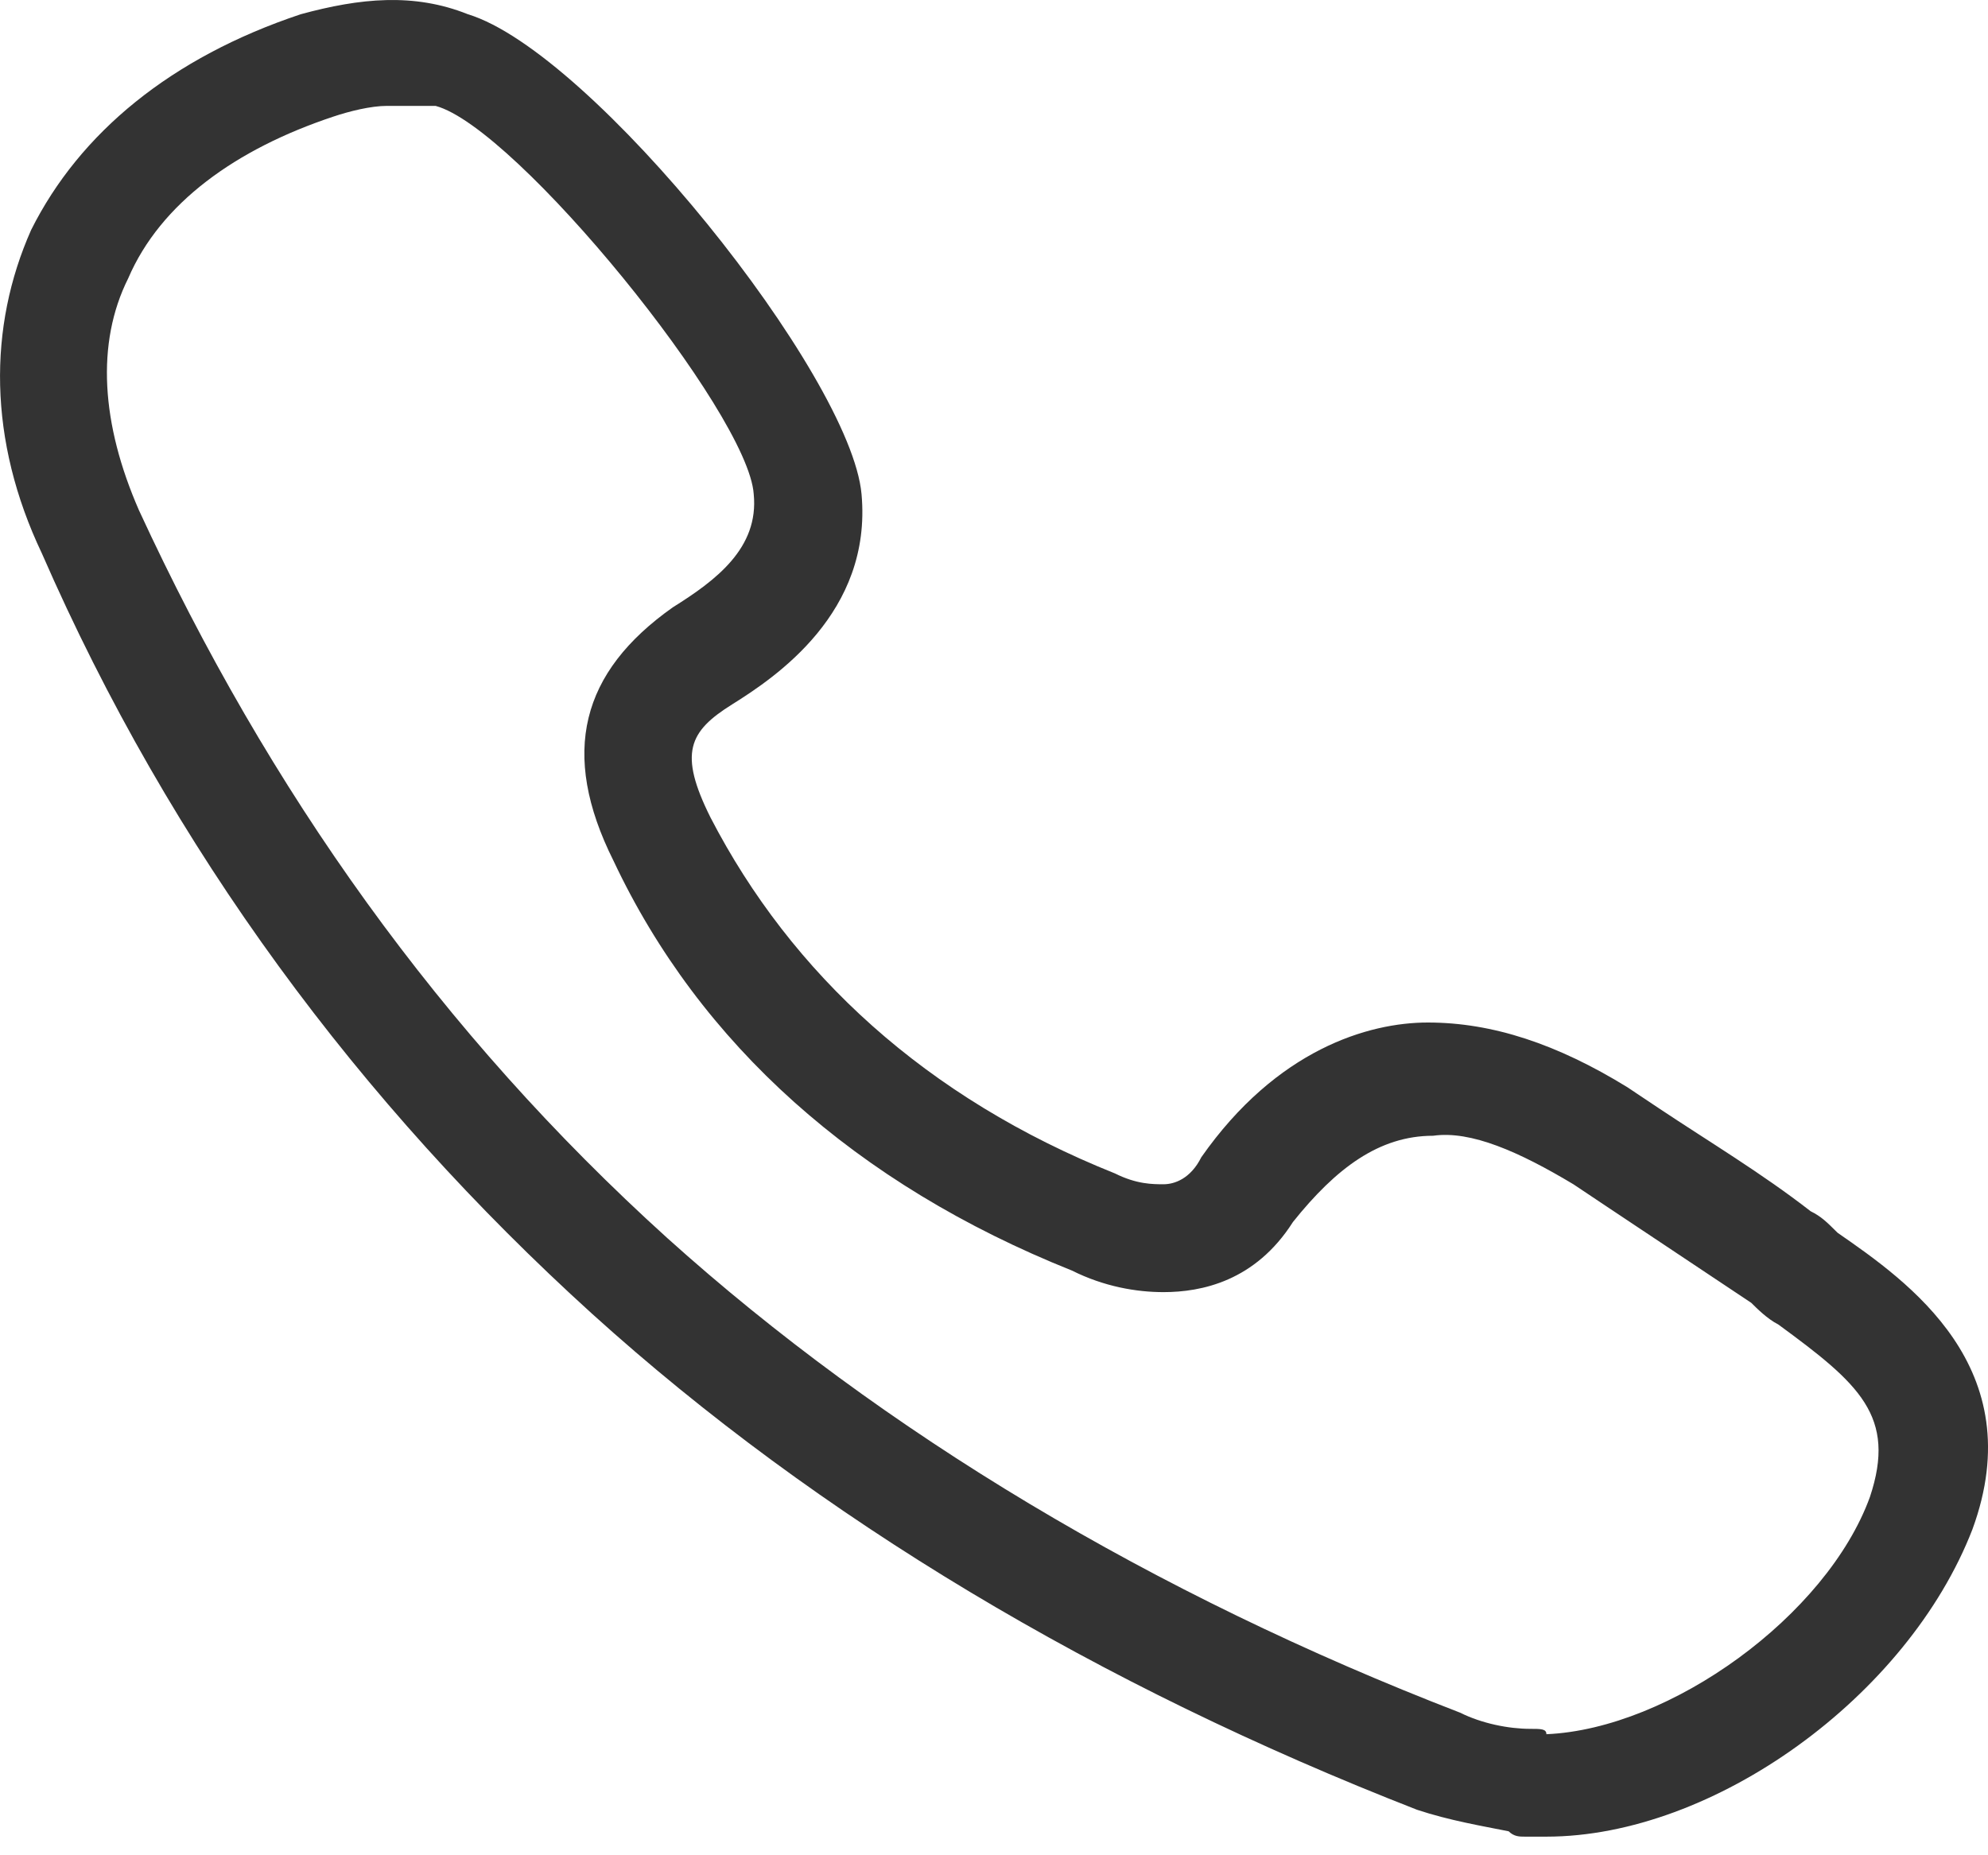 <svg width="30" height="28" viewBox="0 0 30 28" fill="none" xmlns="http://www.w3.org/2000/svg">
<path d="M23.336 27.719C23.173 27.719 23.092 27.719 23.011 27.719C22.929 27.719 22.848 27.719 22.766 27.638C22.36 27.557 21.871 27.475 21.383 27.313C16.582 25.441 12.35 22.918 8.933 19.826C5.433 16.652 2.585 12.828 0.632 8.352C-0.181 6.643 -0.181 4.934 0.47 3.47C1.202 2.005 2.585 0.866 4.538 0.215C5.433 -0.029 6.247 -0.111 7.061 0.215C8.933 0.784 12.839 5.667 13.001 7.457C13.164 9.247 11.699 10.224 11.048 10.631C10.397 11.038 10.235 11.363 10.723 12.34C11.944 14.699 13.978 16.571 16.826 17.71C17.151 17.873 17.396 17.873 17.558 17.873C17.721 17.873 17.965 17.792 18.128 17.466C19.267 15.839 20.651 15.432 21.546 15.432C22.522 15.432 23.499 15.757 24.557 16.408L25.045 16.734C25.777 17.222 26.591 17.71 27.323 18.28C27.486 18.361 27.567 18.443 27.73 18.605C28.788 19.338 30.66 20.64 29.765 23.081C28.788 25.604 25.859 27.719 23.336 27.719ZM5.84 1.598C5.596 1.598 5.271 1.679 5.027 1.761C3.562 2.249 2.423 3.063 1.934 4.202C1.446 5.179 1.527 6.399 2.097 7.701C4.05 11.933 6.654 15.595 10.072 18.687C13.327 21.616 17.396 24.058 22.034 25.848C22.36 26.011 22.766 26.092 23.092 26.092C23.255 26.092 23.336 26.092 23.336 26.173C25.208 26.092 27.567 24.383 28.218 22.593C28.625 21.372 28.056 20.884 26.835 19.989C26.672 19.907 26.51 19.745 26.428 19.663C25.696 19.175 24.963 18.687 24.231 18.199L23.743 17.873C22.929 17.385 22.197 17.059 21.627 17.141C20.813 17.141 20.162 17.629 19.511 18.443C18.942 19.338 18.128 19.501 17.558 19.501C17.151 19.501 16.663 19.419 16.175 19.175C12.92 17.873 10.56 15.757 9.258 12.991C8.444 11.363 8.77 10.142 10.153 9.166C10.804 8.759 11.455 8.271 11.374 7.457C11.293 6.236 7.793 1.924 6.573 1.598C6.329 1.598 6.084 1.598 5.84 1.598Z" fill="#333333"/>
</svg>

